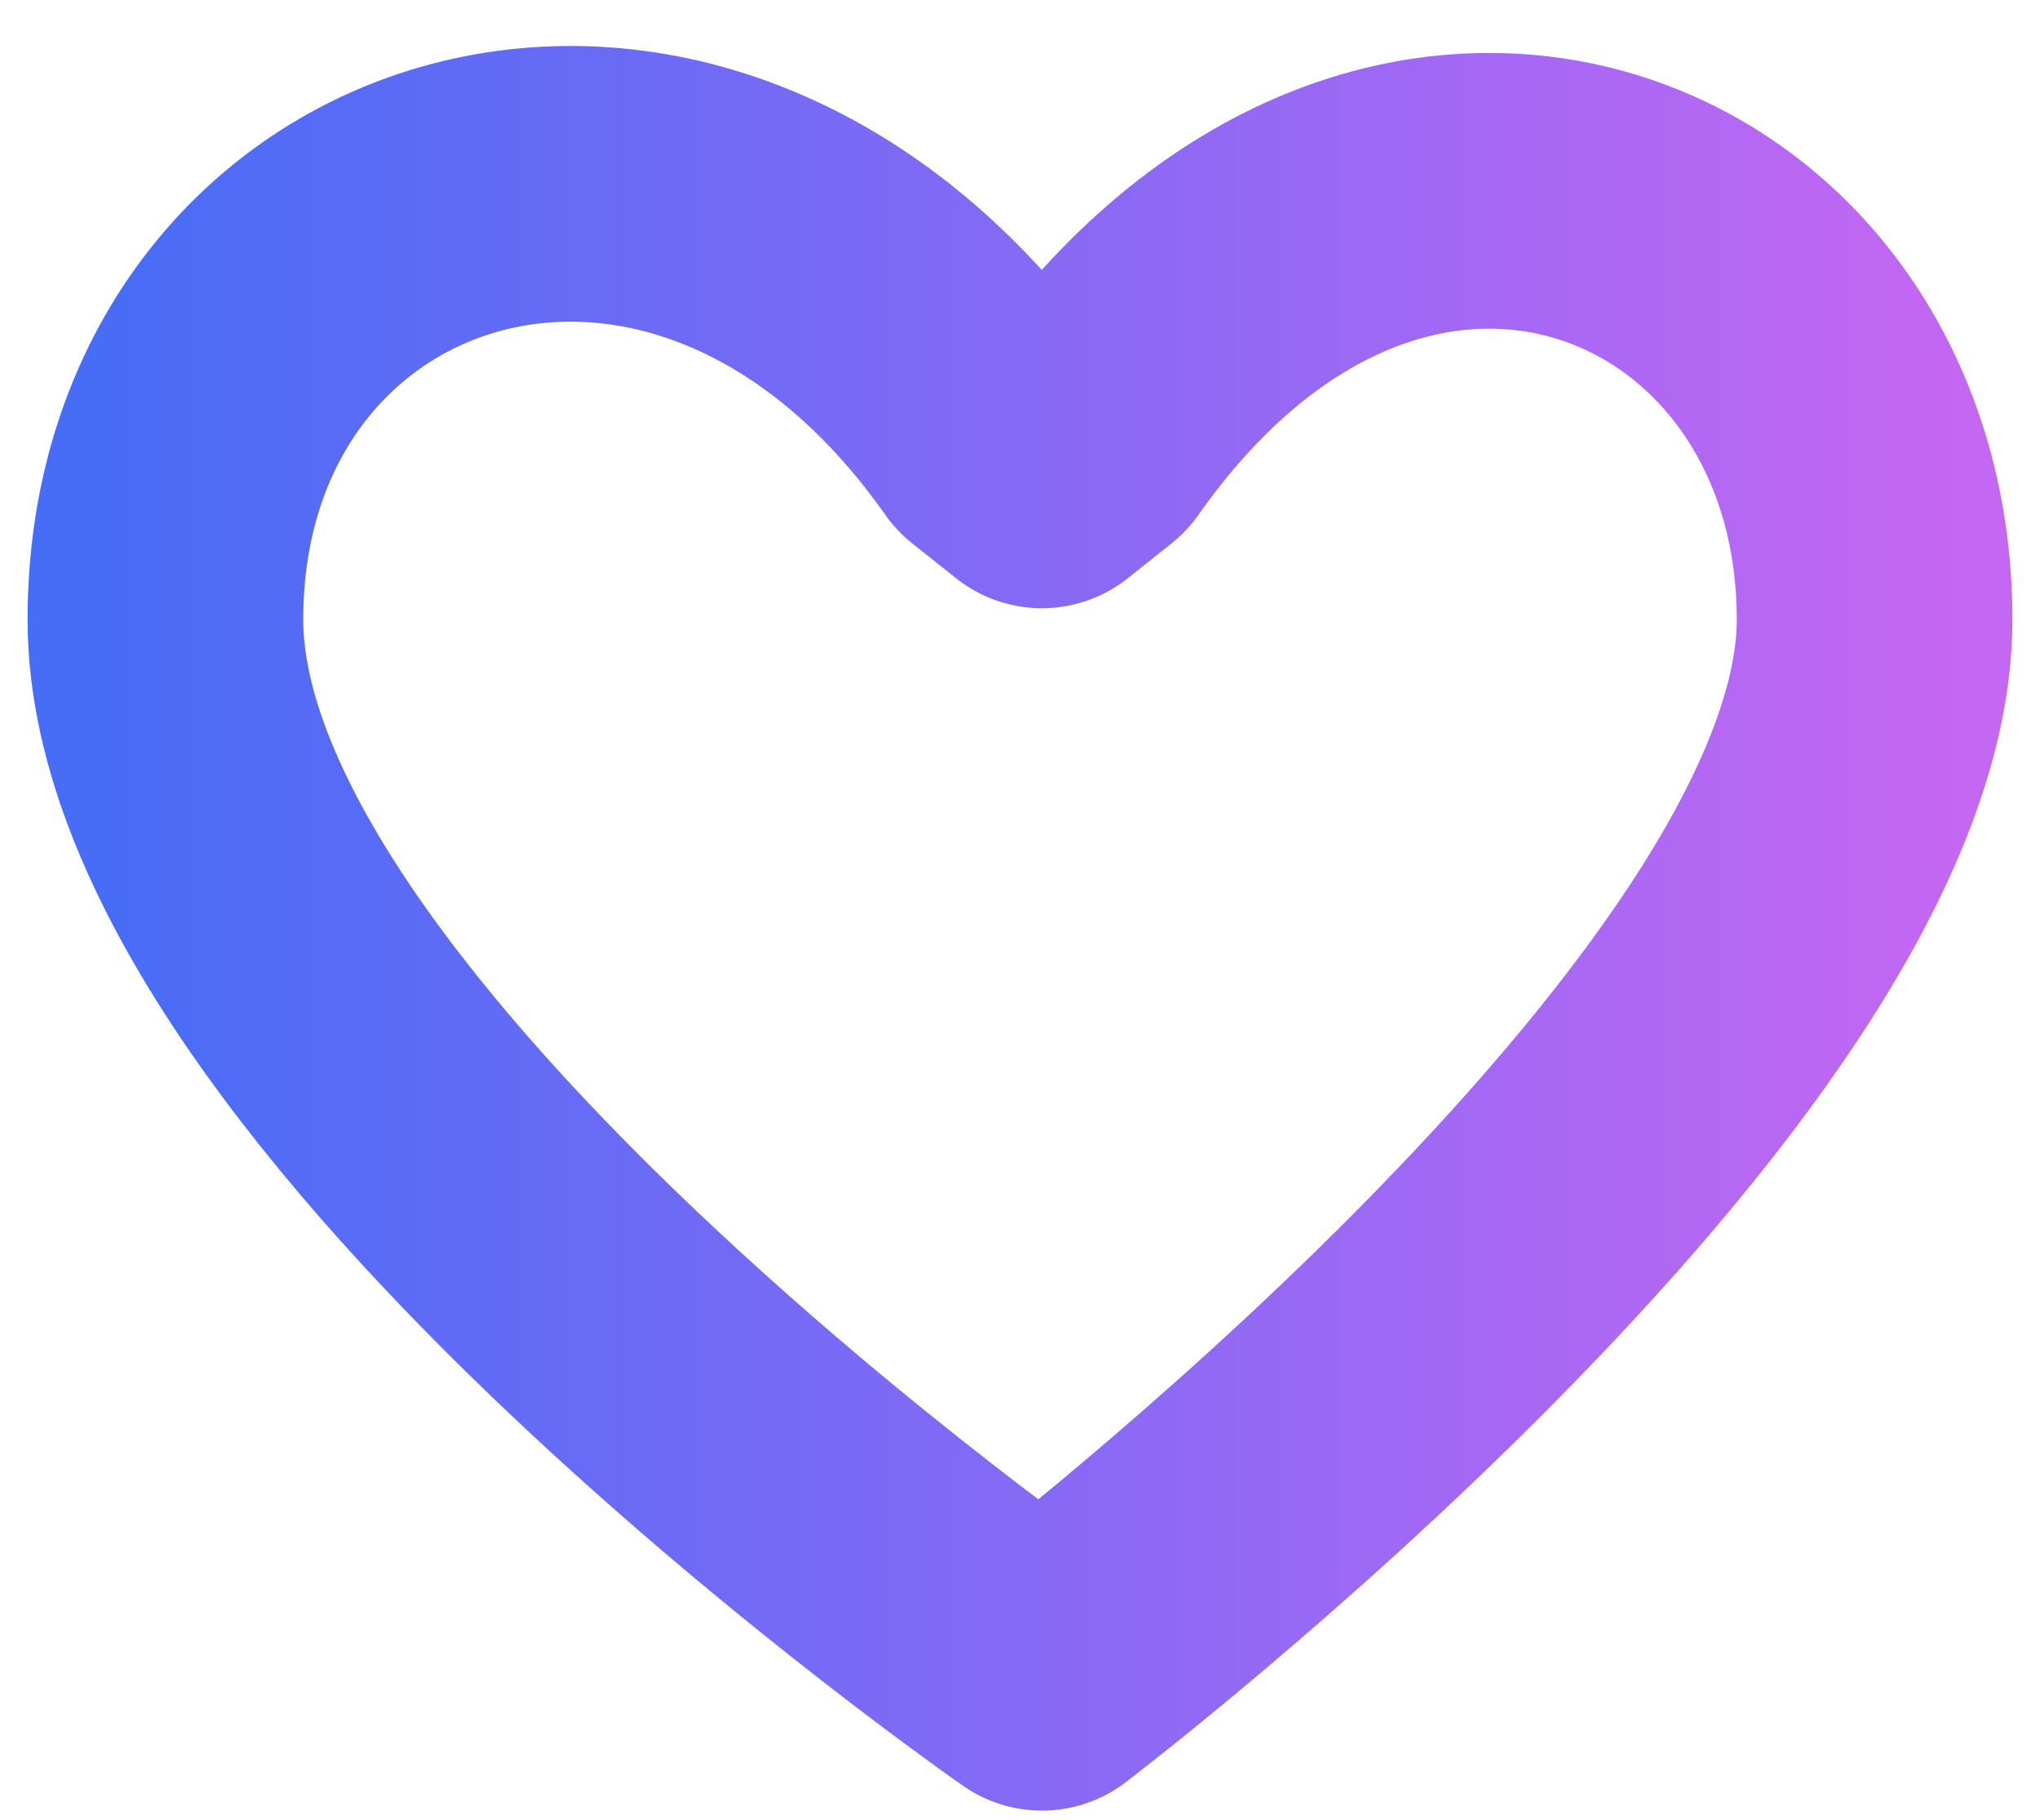 <svg width="37" height="33" viewBox="0 0 37 33" fill="none" xmlns="http://www.w3.org/2000/svg">
<path d="M18.102 7.898C12.539 -0.009 3 3.169 3 11.236C3 19.302 18.898 30.334 18.898 30.334C18.898 30.334 34 18.86 34 11.236C34 3.612 25.256 -0.009 19.692 7.898L18.898 8.53L18.102 7.898Z" stroke="url(#paint0_linear_384_110)" stroke-width="5" stroke-linecap="round" stroke-linejoin="round"/>
<defs>
<linearGradient id="paint0_linear_384_110" x1="1.717" y1="13.889" x2="35.576" y2="13.889" gradientUnits="userSpaceOnUse">
<stop stop-color="#476CF6"/>
<stop offset="1" stop-color="#C467F3"/>
</linearGradient>
</defs>
</svg>

